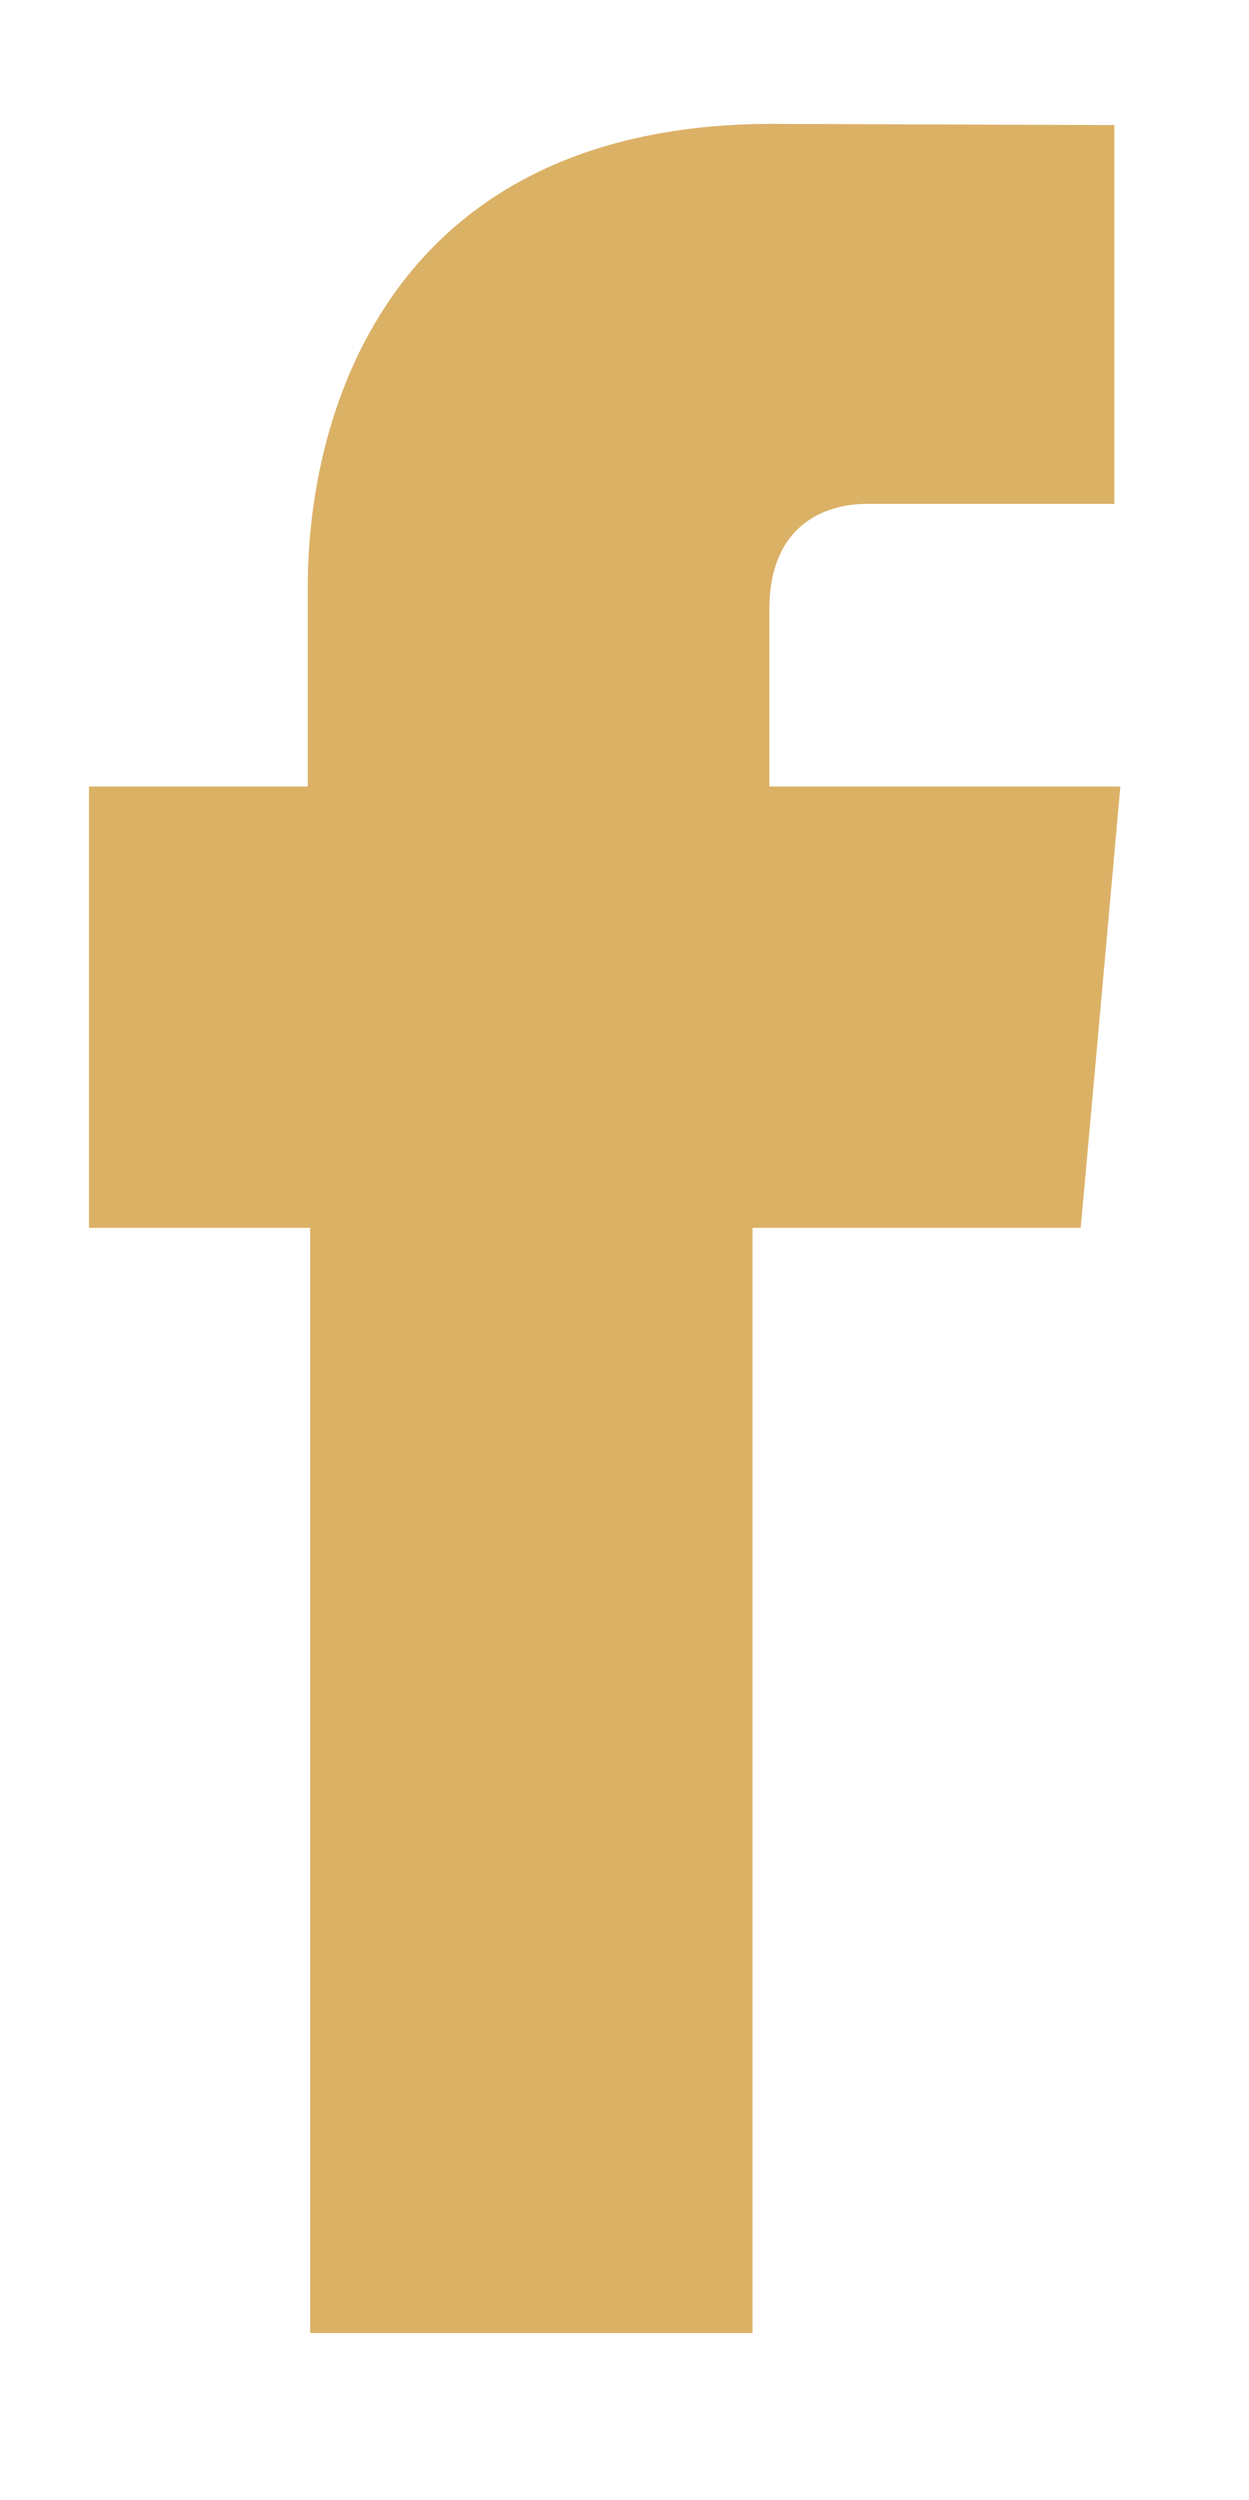 <?xml version="1.0" encoding="utf-8"?>
<!-- Generator: Adobe Illustrator 21.0.0, SVG Export Plug-In . SVG Version: 6.00 Build 0)  -->
<svg version="1.1" id="_x31_" xmlns="http://www.w3.org/2000/svg" xmlns:xlink="http://www.w3.org/1999/xlink" x="0px" y="0px"
	 viewBox="0 0 103.9 207.9" style="enable-background:new 0 0 103.9 207.9;" xml:space="preserve">
<style type="text/css">
	.st0{fill:#DBB166;}
</style>
<g>
	<path id="XMLID_19_" class="st0" d="M64,65.4V50.7c0-7.2,4.8-8.8,8.1-8.8c3.3,0,20.6,0,20.6,0V10.4l-28.4-0.1
		c-31.5,0-38.7,23.5-38.7,38.5v16.6H7.4v22.2v14.5h18.4c0,41.7,0,91.9,0,91.9h36.8c0,0,0-50.7,0-91.9h27.3l1.3-14.4l2-22.3H64z"/>
</g>
</svg>
